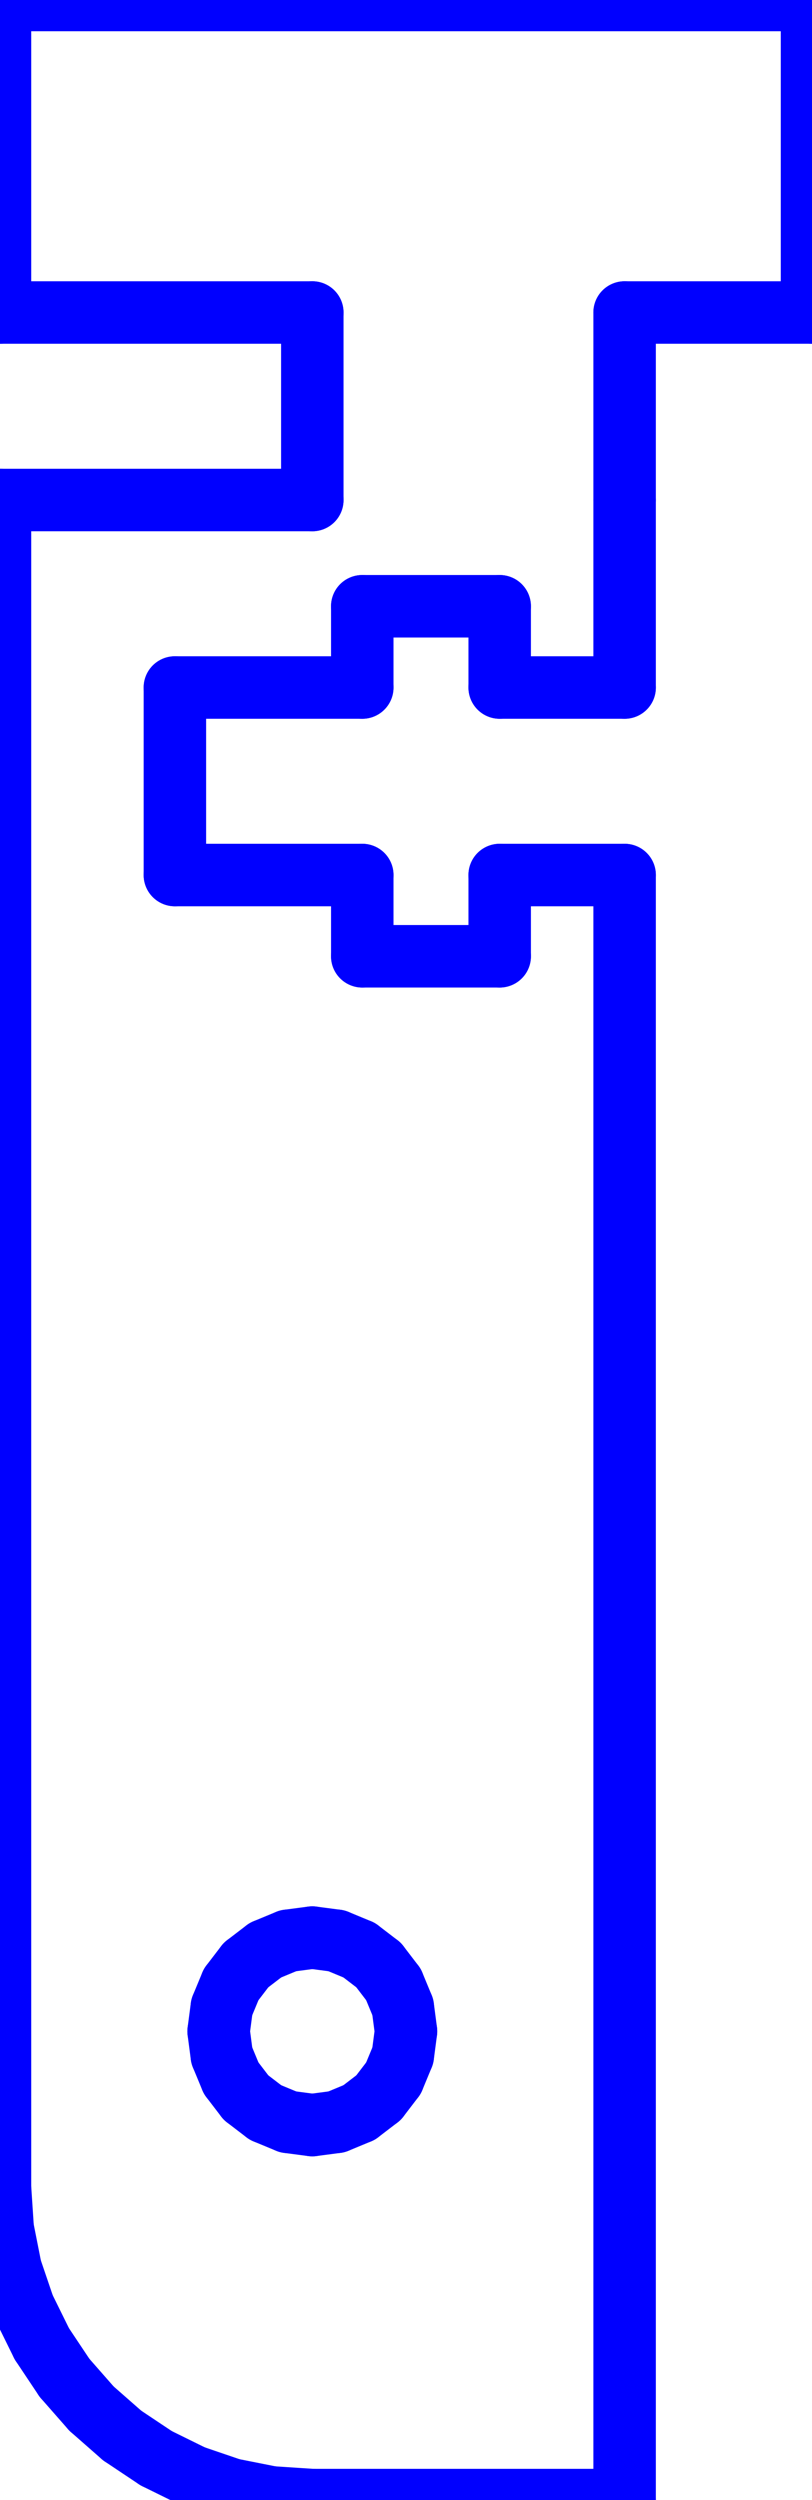 <?xml version="1.0" standalone="no"?>
<!DOCTYPE svg PUBLIC "-//W3C//DTD SVG 1.1//EN" "http://www.w3.org/Graphics/SVG/1.1/DTD/svg11.dtd">
<svg width="13mm" height="40mm"
 viewBox="0 0 13 40"
 xmlns="http://www.w3.org/2000/svg" version="1.1"
 xmlns:xlink="http://www.w3.org/1999/xlink">
<desc>Output from Flights of Ideas SVG Sketchup Plugin</desc>

  <g id="face0" fill="none" stroke="rgb(0,0,255)" stroke-width="1" stroke-miterlimit="4" stroke-dasharray="none" stroke-linejoin="round" stroke-linecap="round">
    <line x1="0" y1="8" x2="0" y2="35"/>
    <line x1="0" y1="35" x2="0.043" y2="35.653"/>
    <line x1="0.043" y1="35.653" x2="0.17" y2="36.294"/>
    <line x1="0.17" y1="36.294" x2="0.381" y2="36.914"/>
    <line x1="0.381" y1="36.914" x2="0.67" y2="37.5"/>
    <line x1="0.67" y1="37.5" x2="1.033" y2="38.044"/>
    <line x1="1.033" y1="38.044" x2="1.465" y2="38.536"/>
    <line x1="1.465" y1="38.536" x2="1.956" y2="38.967"/>
    <line x1="1.956" y1="38.967" x2="2.5" y2="39.33"/>
    <line x1="2.5" y1="39.33" x2="3.087" y2="39.619"/>
    <line x1="3.087" y1="39.619" x2="3.706" y2="39.83"/>
    <line x1="3.706" y1="39.83" x2="4.347" y2="39.957"/>
    <line x1="4.347" y1="39.957" x2="5" y2="40"/>
    <line x1="5" y1="40" x2="10" y2="40"/>
    <line x1="10" y1="40" x2="10" y2="14"/>
    <line x1="10" y1="14" x2="8" y2="14"/>
    <line x1="8" y1="14" x2="8" y2="15.3"/>
    <line x1="8" y1="15.3" x2="5.8" y2="15.3"/>
    <line x1="5.8" y1="15.3" x2="5.8" y2="14"/>
    <line x1="5.8" y1="14" x2="2.8" y2="14"/>
    <line x1="2.8" y1="14" x2="2.8" y2="11"/>
    <line x1="2.8" y1="11" x2="5.8" y2="11"/>
    <line x1="5.8" y1="11" x2="5.8" y2="9.7"/>
    <line x1="5.8" y1="9.7" x2="8" y2="9.7"/>
    <line x1="8" y1="9.7" x2="8" y2="11"/>
    <line x1="8" y1="11" x2="10" y2="11"/>
    <line x1="10" y1="11" x2="10" y2="8"/>
    <line x1="10" y1="8" x2="10" y2="5"/>
    <line x1="10" y1="5" x2="13" y2="5"/>
    <line x1="13" y1="5" x2="13" y2="0"/>
    <line x1="13" y1="0" x2="0" y2="0"/>
    <line x1="0" y1="0" x2="0" y2="5"/>
    <line x1="0" y1="5" x2="5" y2="5"/>
    <line x1="5" y1="5" x2="5" y2="8"/>
    <line x1="5" y1="8" x2="0" y2="8"/>
    <line x1="4.612" y1="31.051" x2="5" y2="31"/>
    <line x1="5" y1="31" x2="5.388" y2="31.051"/>
    <line x1="5.388" y1="31.051" x2="5.75" y2="31.201"/>
    <line x1="5.75" y1="31.201" x2="6.061" y2="31.439"/>
    <line x1="6.061" y1="31.439" x2="6.299" y2="31.75"/>
    <line x1="6.299" y1="31.75" x2="6.449" y2="32.112"/>
    <line x1="6.449" y1="32.112" x2="6.5" y2="32.5"/>
    <line x1="6.5" y1="32.5" x2="6.449" y2="32.888"/>
    <line x1="6.449" y1="32.888" x2="6.299" y2="33.25"/>
    <line x1="6.299" y1="33.25" x2="6.061" y2="33.561"/>
    <line x1="6.061" y1="33.561" x2="5.75" y2="33.799"/>
    <line x1="5.75" y1="33.799" x2="5.388" y2="33.949"/>
    <line x1="5.388" y1="33.949" x2="5" y2="34"/>
    <line x1="5" y1="34" x2="4.612" y2="33.949"/>
    <line x1="4.612" y1="33.949" x2="4.25" y2="33.799"/>
    <line x1="4.25" y1="33.799" x2="3.939" y2="33.561"/>
    <line x1="3.939" y1="33.561" x2="3.701" y2="33.25"/>
    <line x1="3.701" y1="33.25" x2="3.551" y2="32.888"/>
    <line x1="3.551" y1="32.888" x2="3.5" y2="32.5"/>
    <line x1="3.5" y1="32.5" x2="3.551" y2="32.112"/>
    <line x1="3.551" y1="32.112" x2="3.701" y2="31.75"/>
    <line x1="3.701" y1="31.75" x2="3.939" y2="31.439"/>
    <line x1="3.939" y1="31.439" x2="4.25" y2="31.201"/>
    <line x1="4.25" y1="31.201" x2="4.612" y2="31.051"/>
  </g>
</svg>
